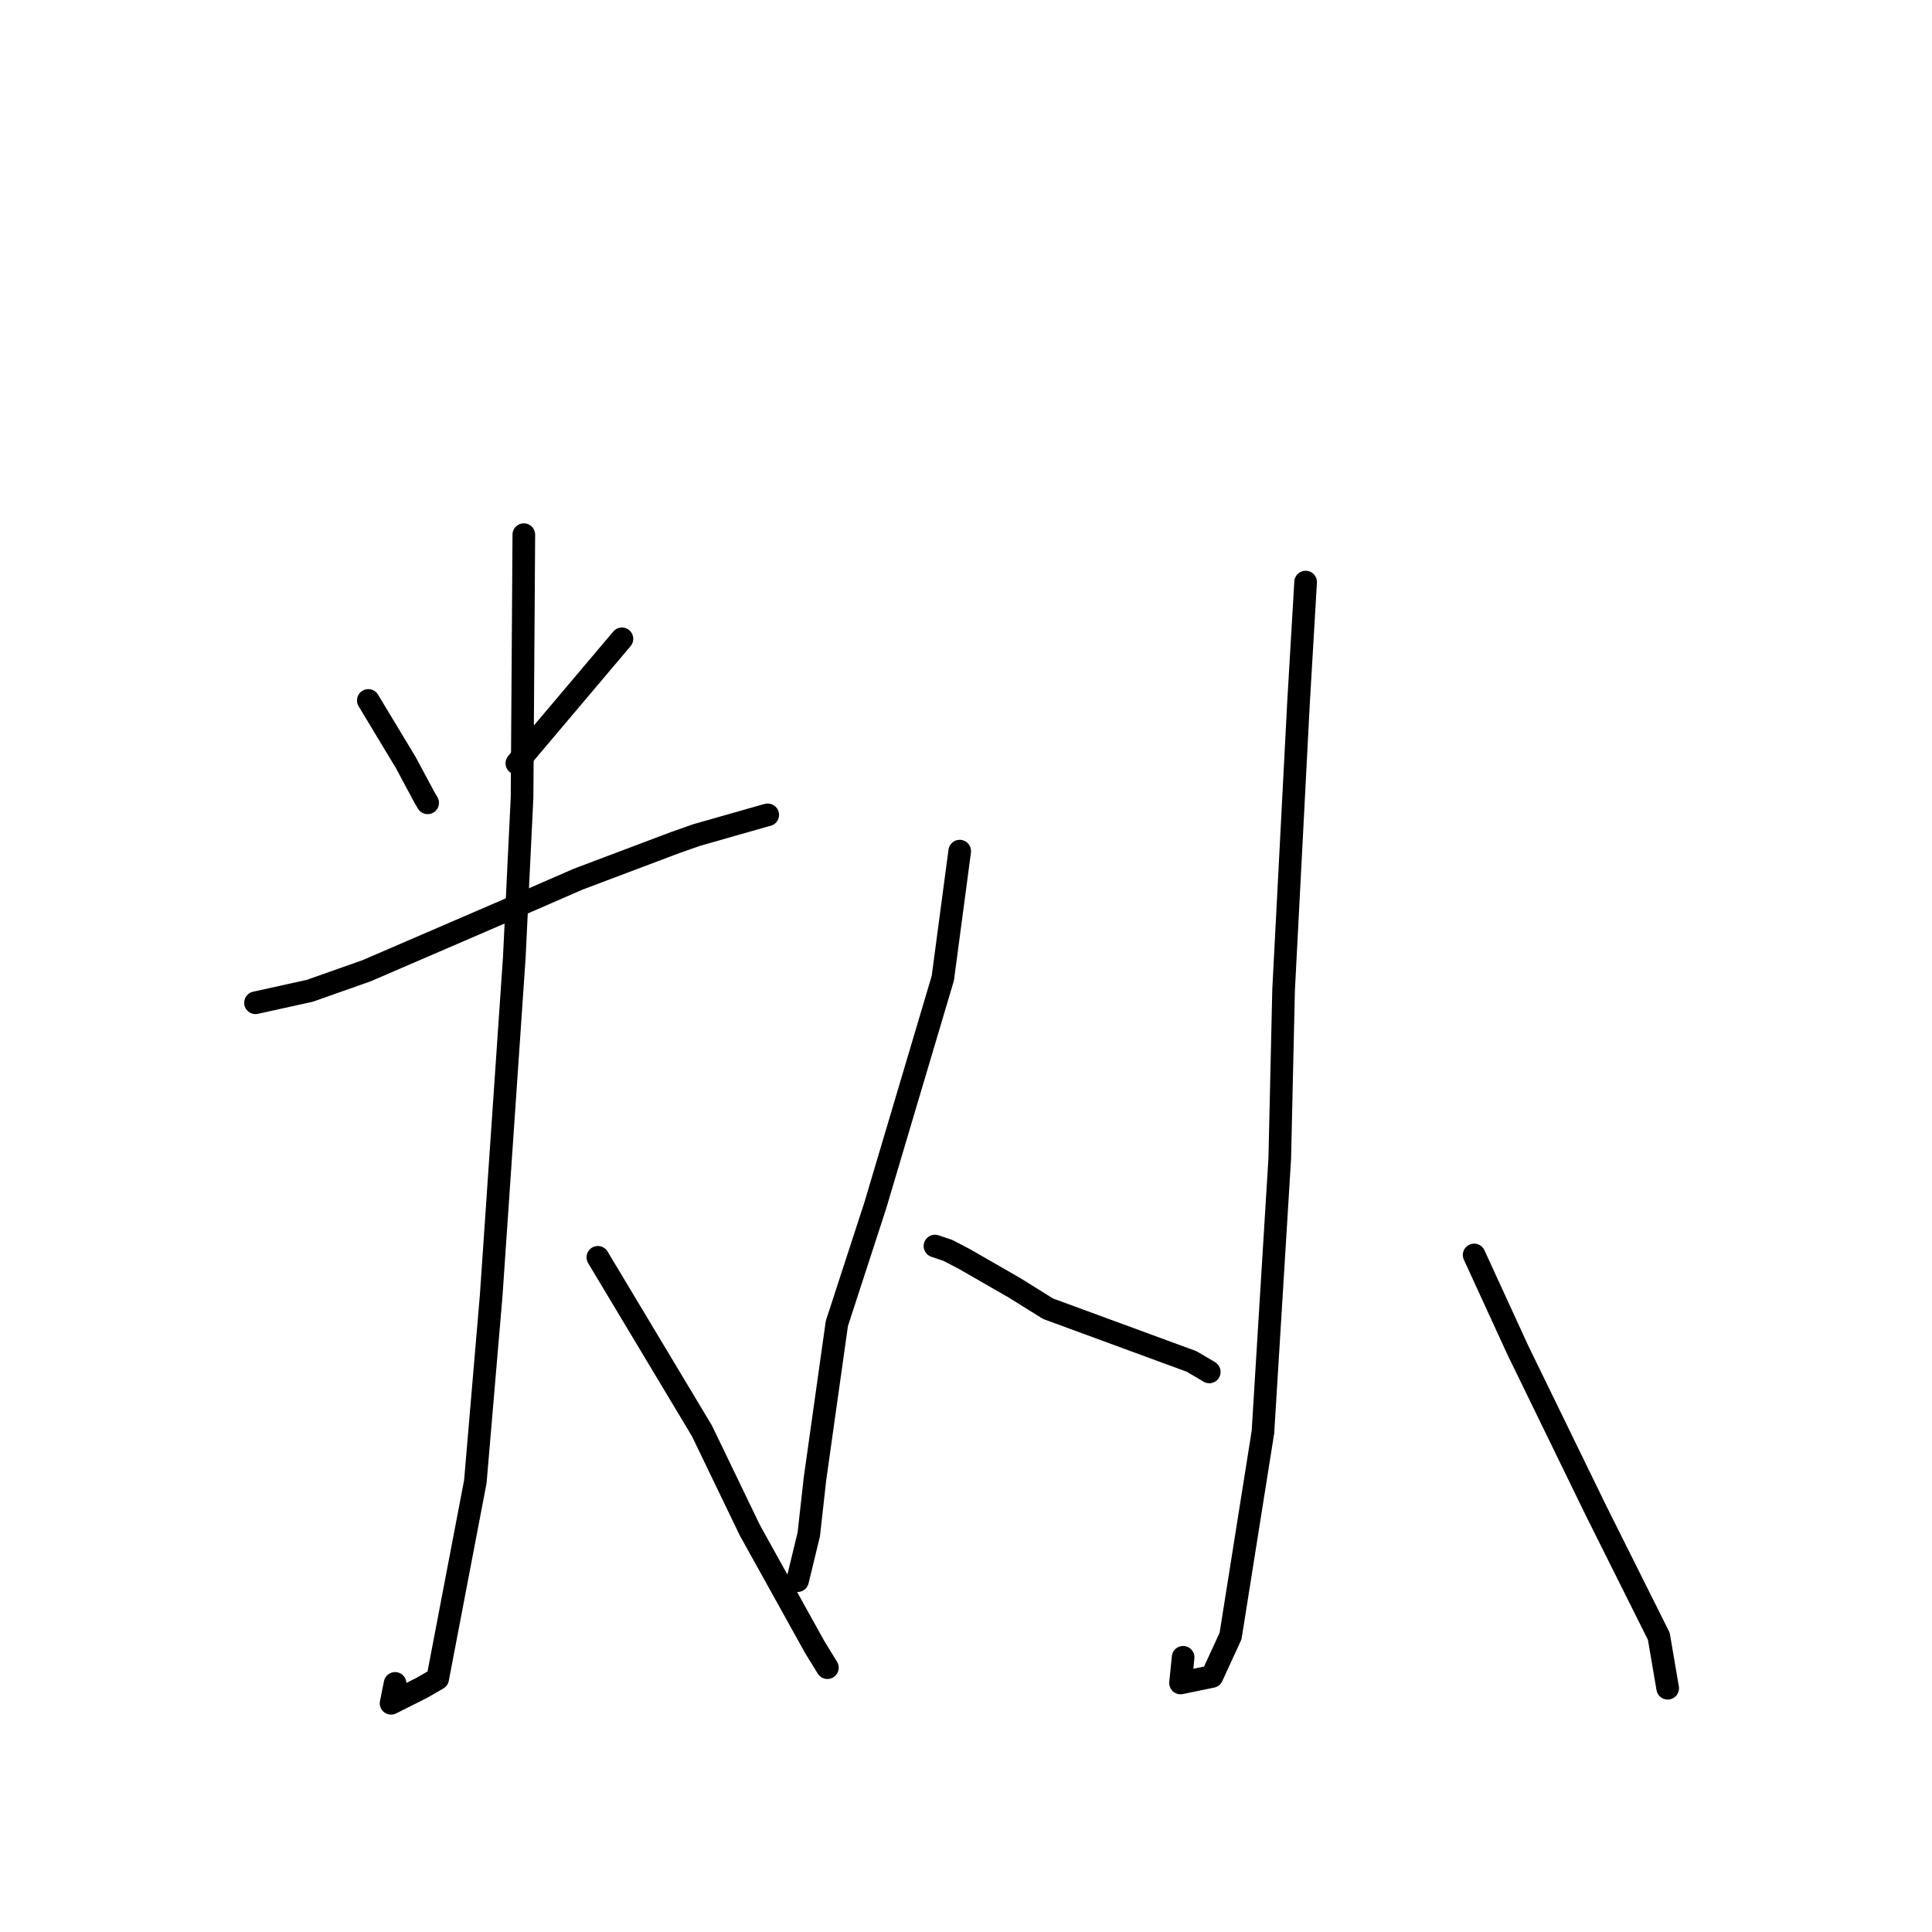 <?xml version="1.0" standalone="no"?>
    <svg width="256" height="256" xmlns="http://www.w3.org/2000/svg" version="1.1">
    <polyline stroke="black" stroke-width="3" stroke-linecap="round" fill="transparent" stroke-linejoin="round" points="48.805 92.813 53.76 101.031 56.241 105.658 56.667 106.377 " />
        <polyline stroke="black" stroke-width="3" stroke-linecap="round" fill="transparent" stroke-linejoin="round" points="82.41 84.649 69.639 99.757 68.489 101.138 " />
        <polyline stroke="black" stroke-width="3" stroke-linecap="round" fill="transparent" stroke-linejoin="round" points="33.854 132.873 41.052 131.284 48.567 128.631 67.253 120.572 76.597 116.5 89.518 111.625 92.296 110.65 101.248 108.099 101.727 107.975 " />
        <polyline stroke="black" stroke-width="3" stroke-linecap="round" fill="transparent" stroke-linejoin="round" points="69.41 70.844 69.176 105.648 68.145 126.894 65.087 171.639 62.984 196.33 57.994 222.434 55.899 223.645 51.819 225.695 52.35 223.06 " />
        <polyline stroke="black" stroke-width="3" stroke-linecap="round" fill="transparent" stroke-linejoin="round" points="79.219 166.602 93.012 189.602 99.36 202.767 107.963 218.258 109.482 220.727 109.634 220.974 " />
        <polyline stroke="black" stroke-width="3" stroke-linecap="round" fill="transparent" stroke-linejoin="round" points="127.168 112.779 124.929 129.619 115.984 159.715 110.888 175.372 107.989 195.955 107.168 203.312 105.816 208.891 105.681 209.448 " />
        <polyline stroke="black" stroke-width="3" stroke-linecap="round" fill="transparent" stroke-linejoin="round" points="123.888 165.108 125.581 165.678 127.785 166.824 134.386 170.618 138.874 173.413 157.896 180.402 160.099 181.699 160.235 181.789 " />
        <polyline stroke="black" stroke-width="3" stroke-linecap="round" fill="transparent" stroke-linejoin="round" points="173.002 77.127 172.057 93.174 170.084 131.151 169.574 153.522 167.347 189.748 163.055 216.781 160.591 222.143 156.428 223.002 156.77 219.601 " />
        <polyline stroke="black" stroke-width="3" stroke-linecap="round" fill="transparent" stroke-linejoin="round" points="195.331 166.289 201.12 178.899 211.477 200.157 219.802 216.818 220.87 223.075 220.977 223.701 " />
        </svg>